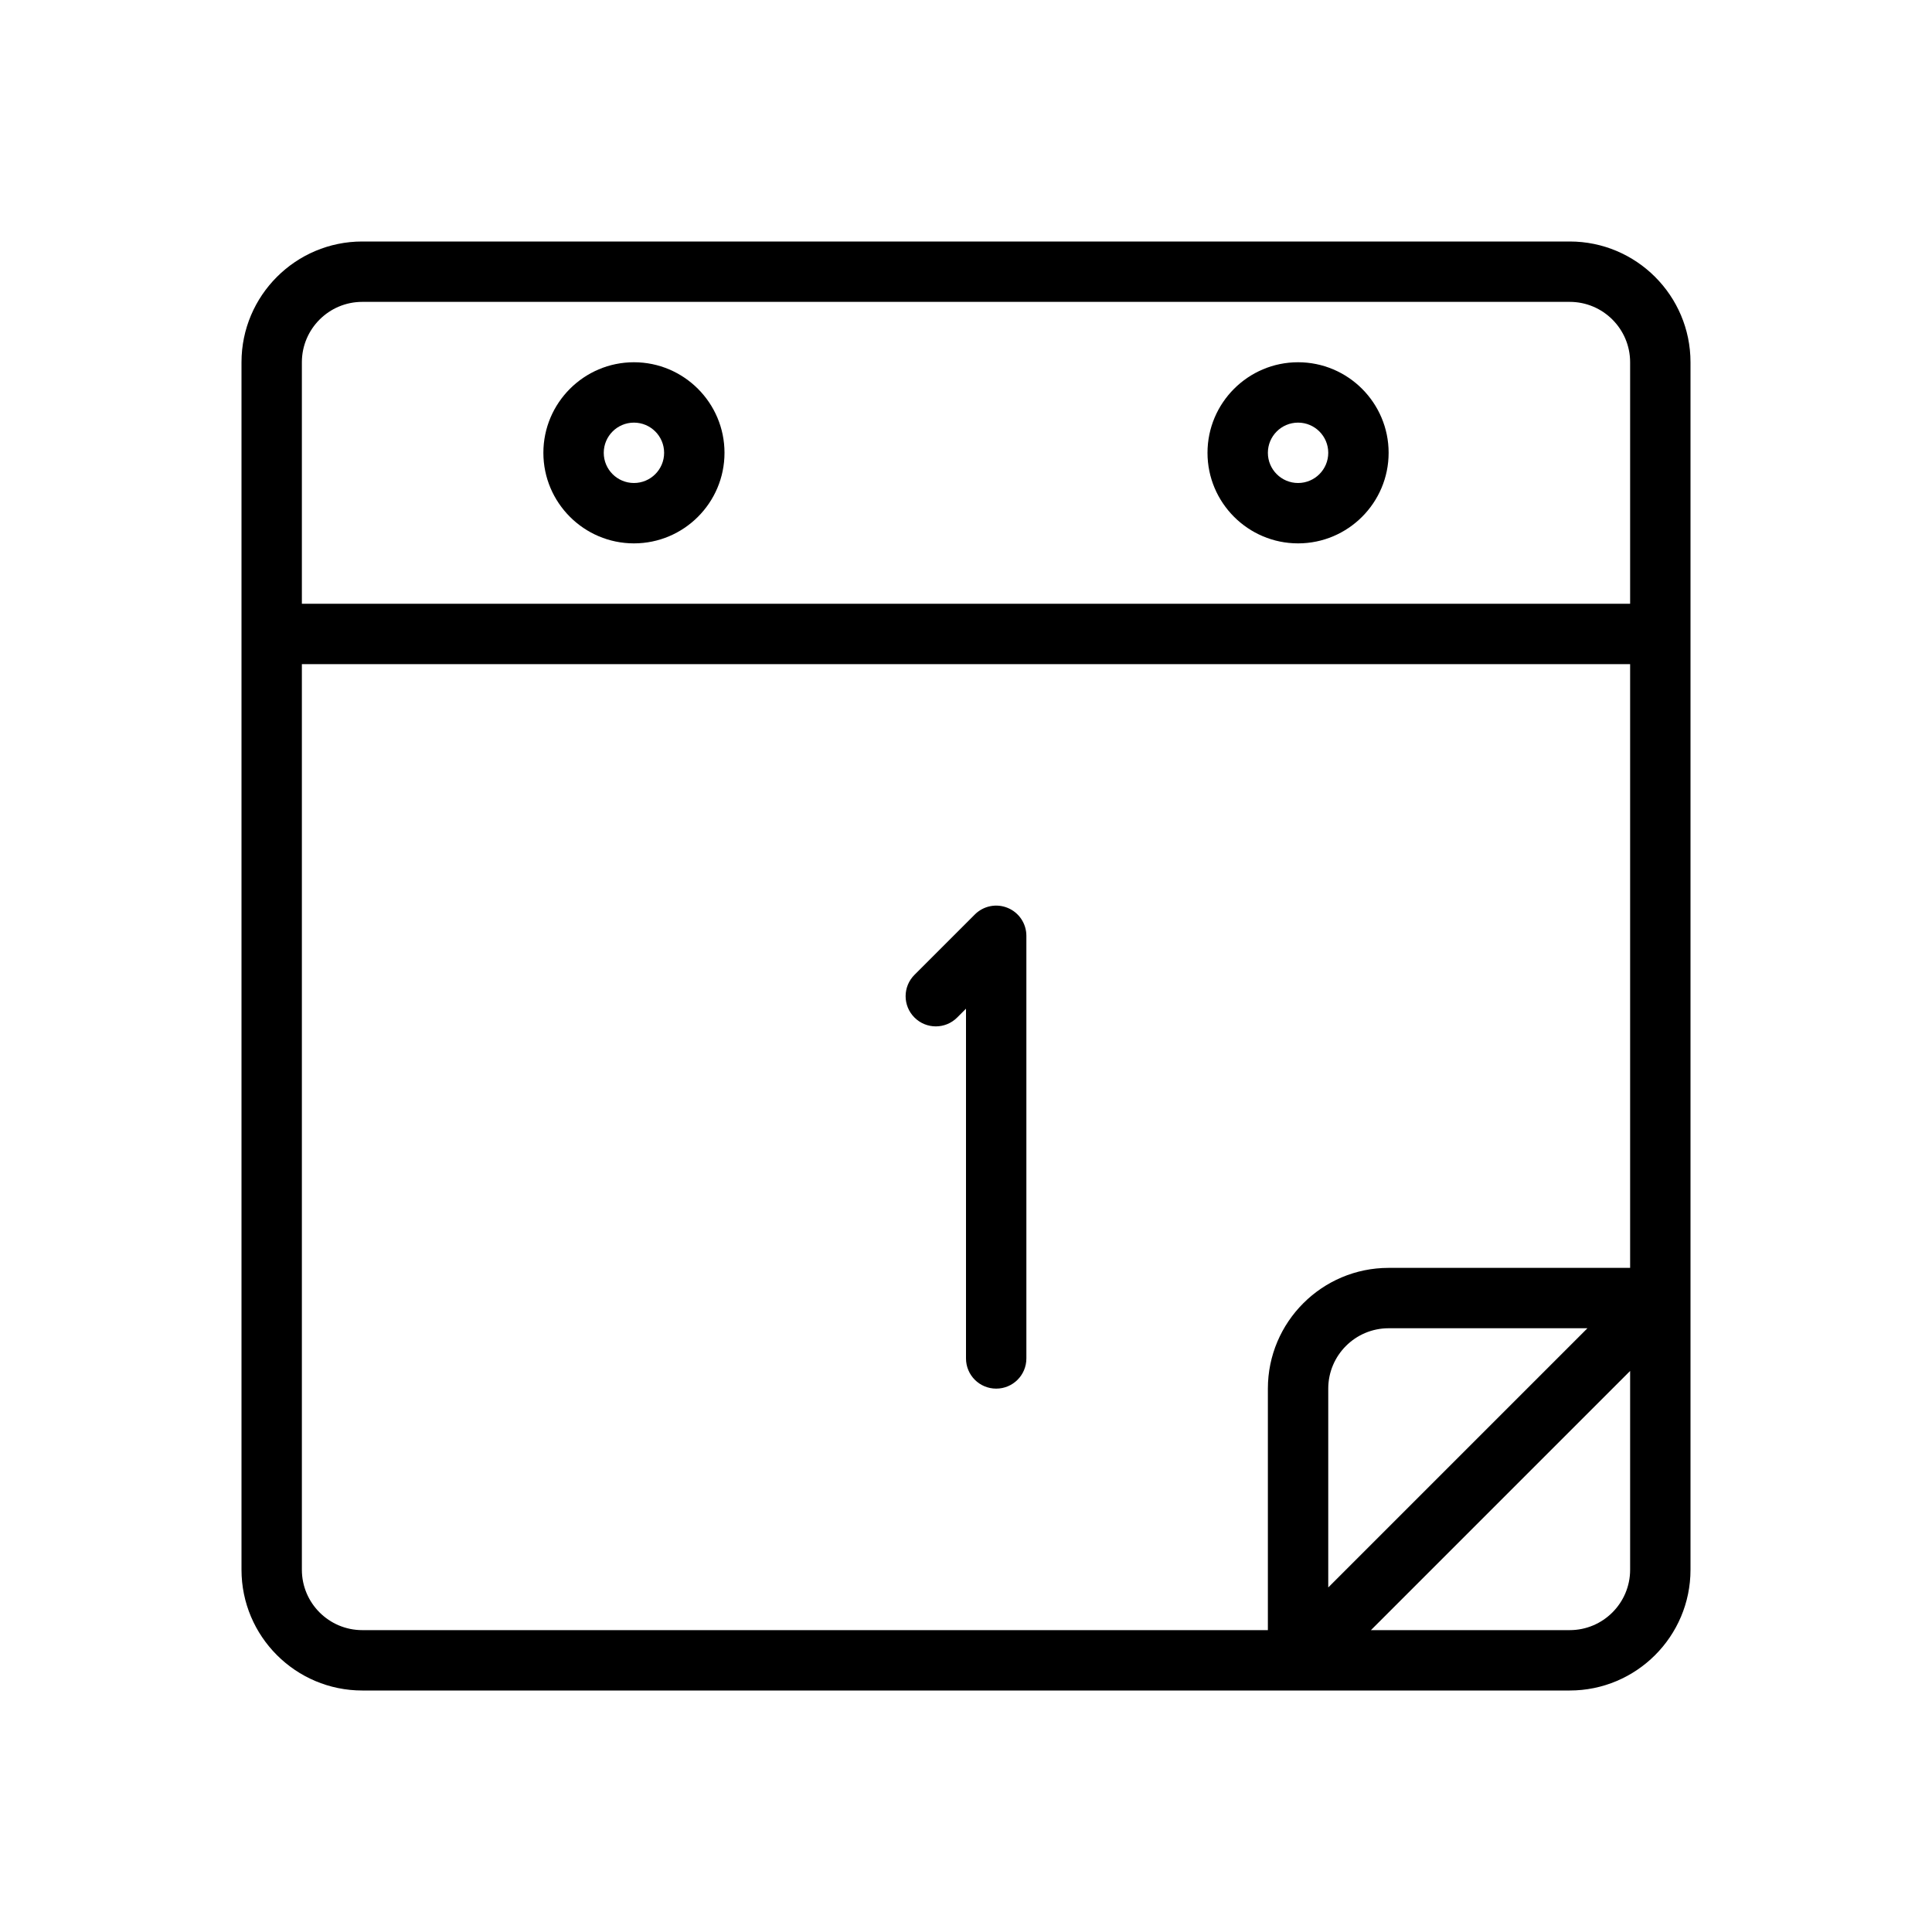 <?xml version="1.0" encoding="UTF-8" standalone="no"?>
<svg width="64px" height="64px" viewBox="0 0 64 64" version="1.1" xmlns="http://www.w3.org/2000/svg" xmlns:xlink="http://www.w3.org/1999/xlink">
    <!-- Generator: Sketch 3.7.2 (28276) - http://www.bohemiancoding.com/sketch -->
    <title>tim-calendar-2</title>
    <desc>Created with Sketch.</desc>
    <defs></defs>
    <g id="64px-Line" stroke="none" stroke-width="1" fill="none" fill-rule="evenodd">
        <g id="tim-calendar-2"></g>
        <path d="M33.383,30.076 C33.009,29.92 32.579,30.007 32.293,30.293 L30.293,32.293 C29.902,32.684 29.902,33.316 30.293,33.707 C30.684,34.098 31.316,34.098 31.707,33.707 L32,33.414 L32,45 C32,45.553 32.447,46 33,46 C33.553,46 34,45.553 34,45 L34,31 C34,30.596 33.757,30.23 33.383,30.076 L33.383,30.076 Z" id="Shape" fill="#000000"></path>
        <path d="M52,8 L12,8 C9.794,8 8,9.794 8,12 L8,52 C8,54.206 9.794,56 12,56 L43,56 L52,56 C54.206,56 56,54.206 56,52 L56,43 L56,12 C56,9.794 54.206,8 52,8 L52,8 Z M12,10 L52,10 C53.103,10 54,10.897 54,12 L54,20 L10,20 L10,12 C10,10.897 10.897,10 12,10 L12,10 Z M10,52 L10,22 L54,22 L54,42 L46,42 C43.794,42 42,43.794 42,46 L42,54 L12,54 C10.897,54 10,53.103 10,52 L10,52 Z M52.586,44 L44,52.586 L44,46 C44,44.897 44.897,44 46,44 L52.586,44 L52.586,44 Z M52,54 L45.414,54 L54,45.414 L54,52 C54,53.103 53.103,54 52,54 L52,54 Z" id="Shape" fill="#000000"></path>
        <path d="M21,18 C22.654,18 24,16.654 24,15 C24,13.346 22.654,12 21,12 C19.346,12 18,13.346 18,15 C18,16.654 19.346,18 21,18 L21,18 Z M21,14 C21.552,14 22,14.448 22,15 C22,15.552 21.552,16 21,16 C20.448,16 20,15.552 20,15 C20,14.448 20.448,14 21,14 L21,14 Z" id="Shape" fill="#000000"></path>
        <path d="M43,18 C44.654,18 46,16.654 46,15 C46,13.346 44.654,12 43,12 C41.346,12 40,13.346 40,15 C40,16.654 41.346,18 43,18 L43,18 Z M43,14 C43.552,14 44,14.448 44,15 C44,15.552 43.552,16 43,16 C42.448,16 42,15.552 42,15 C42,14.448 42.448,14 43,14 L43,14 Z" id="Shape" fill="#000000"></path>
    </g>
</svg>